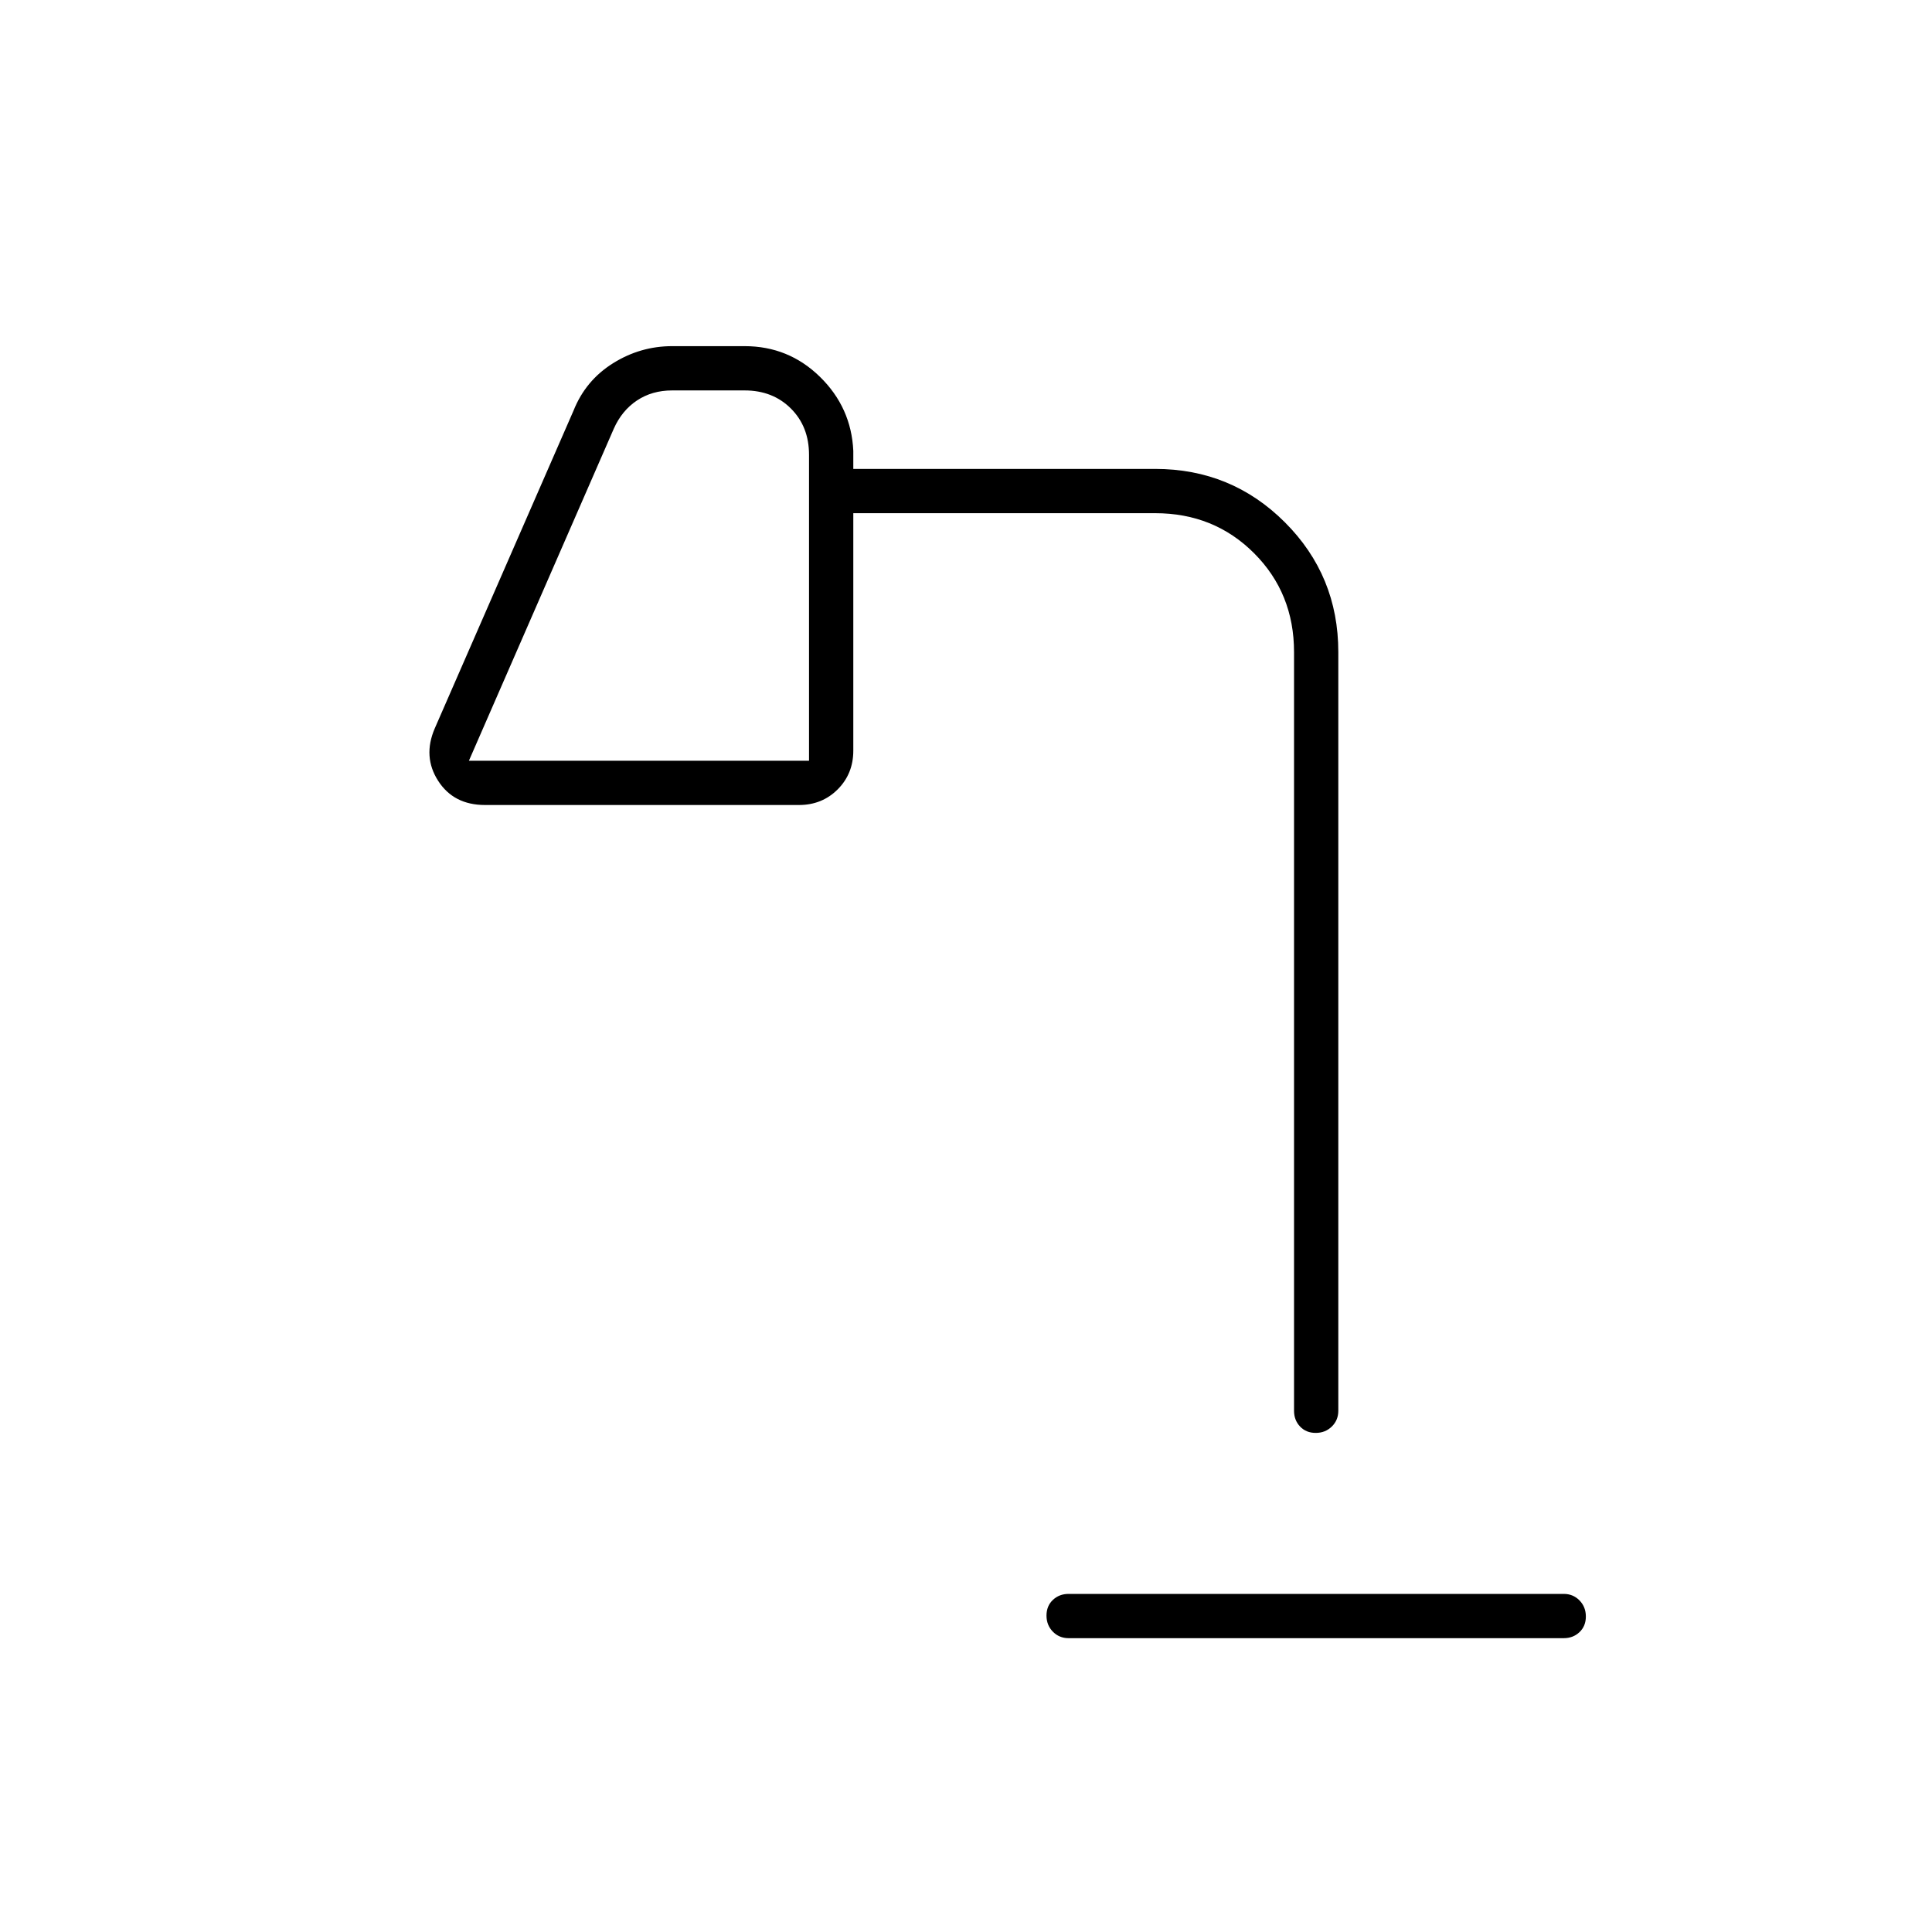 <svg xmlns="http://www.w3.org/2000/svg" height="48" viewBox="0 -960 960 960" width="48"><path d="M531-146q-4.67 0-7.84-3.23-3.16-3.23-3.16-8t3.16-7.77q3.17-3 7.84-3h246q4.67 0 7.84 3.23 3.16 3.23 3.16 8t-3.16 7.77q-3.17 3-7.84 3H531ZM233-582h169v-152q0-14-9-23t-23-9h-36q-10 0-17.5 5T305-747l-72 165Zm420.77 334q-4.77 0-7.77-3.16t-3-7.84v-377q0-29.25-19.87-49.13Q603.25-705 574-705H424v118q0 11.47-7.76 19.24Q408.48-560 397-560H241q-15.57 0-23.28-12-7.72-12-1.72-26l69-158q6-15 19.6-23.5 13.59-8.5 29.4-8.5h36q21.86 0 37.43 15.24Q423-757.53 424-736v9h150q37.92 0 64.46 26.54Q665-673.92 665-636v377q0 4.68-3.23 7.84t-8 3.16ZM233-582h169-169Z"/></svg>